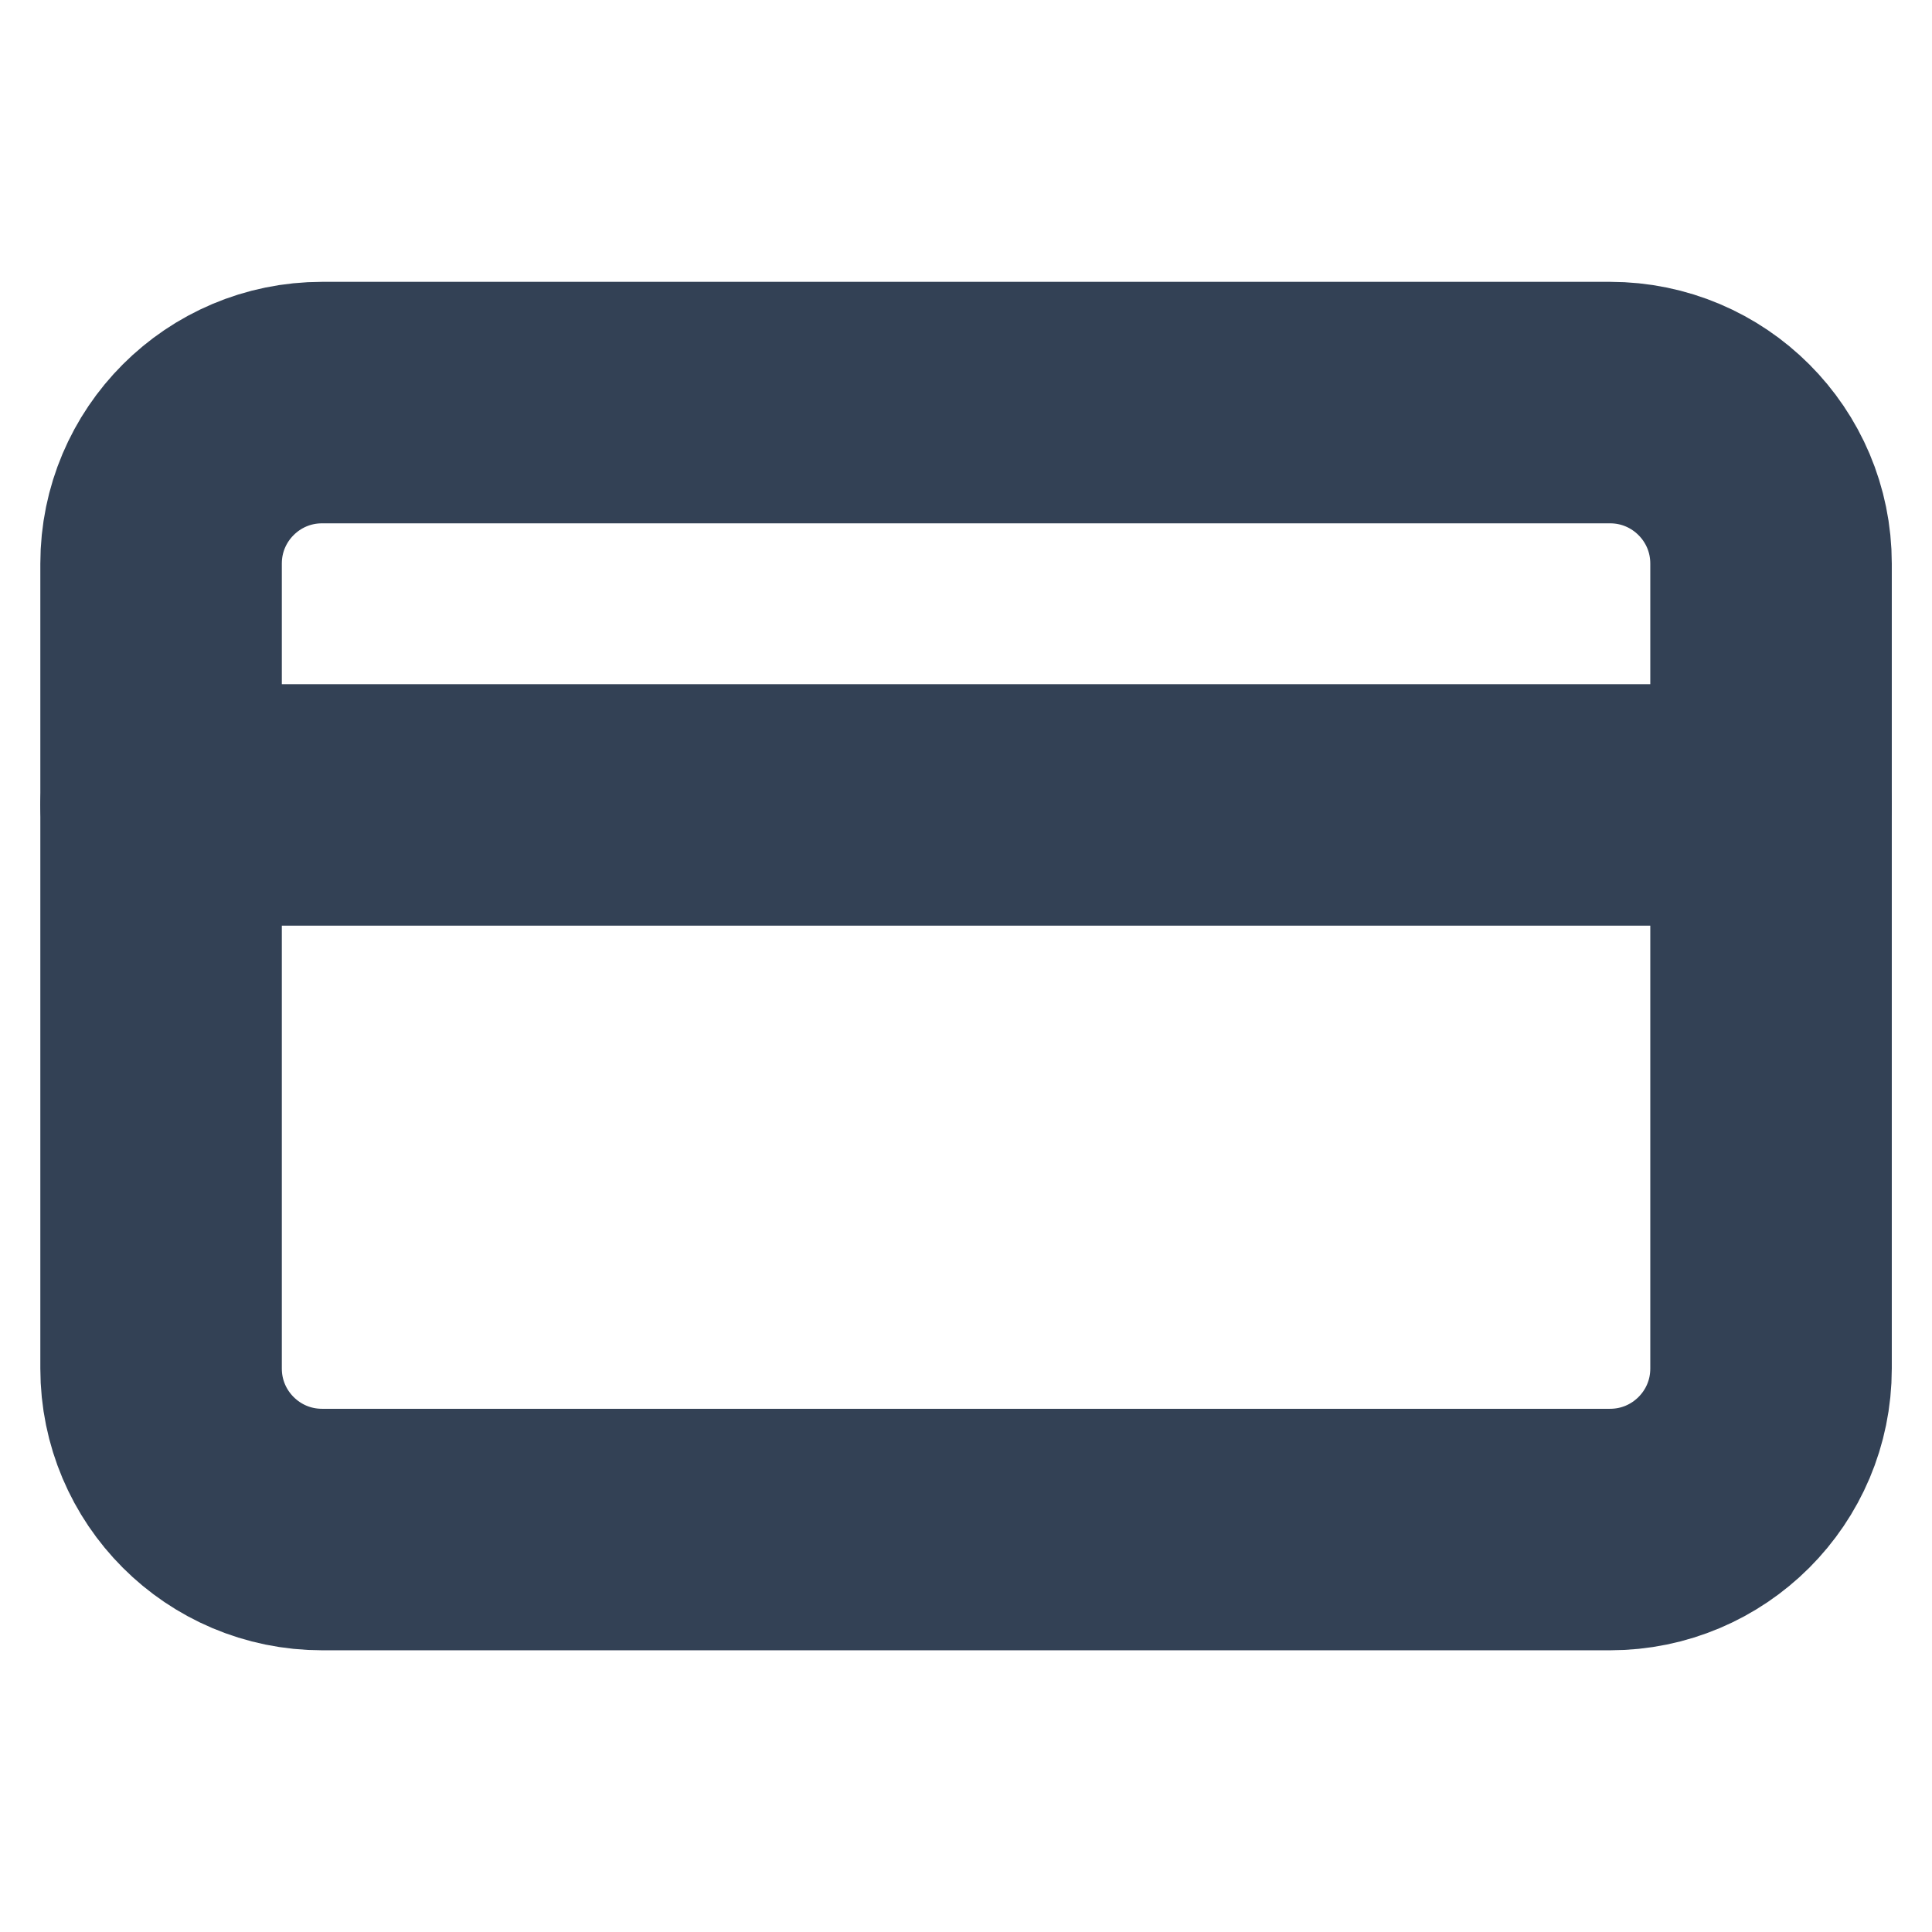 <svg width="16" height="16" viewBox="0 0 16 16" fill="none" xmlns="http://www.w3.org/2000/svg">
<path d="M13.334 3.334H2.667C1.931 3.334 1.334 3.931 1.334 4.667V11.334C1.334 12.07 1.931 12.667 2.667 12.667H13.334C14.07 12.667 14.667 12.07 14.667 11.334V4.667C14.667 3.931 14.07 3.334 13.334 3.334Z" stroke="#334155" stroke-width="2" stroke-linecap="round" stroke-linejoin="round"/>
<path d="M1.334 6.666H14.667" stroke="#334155" stroke-width="2" stroke-linecap="round" stroke-linejoin="round"/>
</svg>
